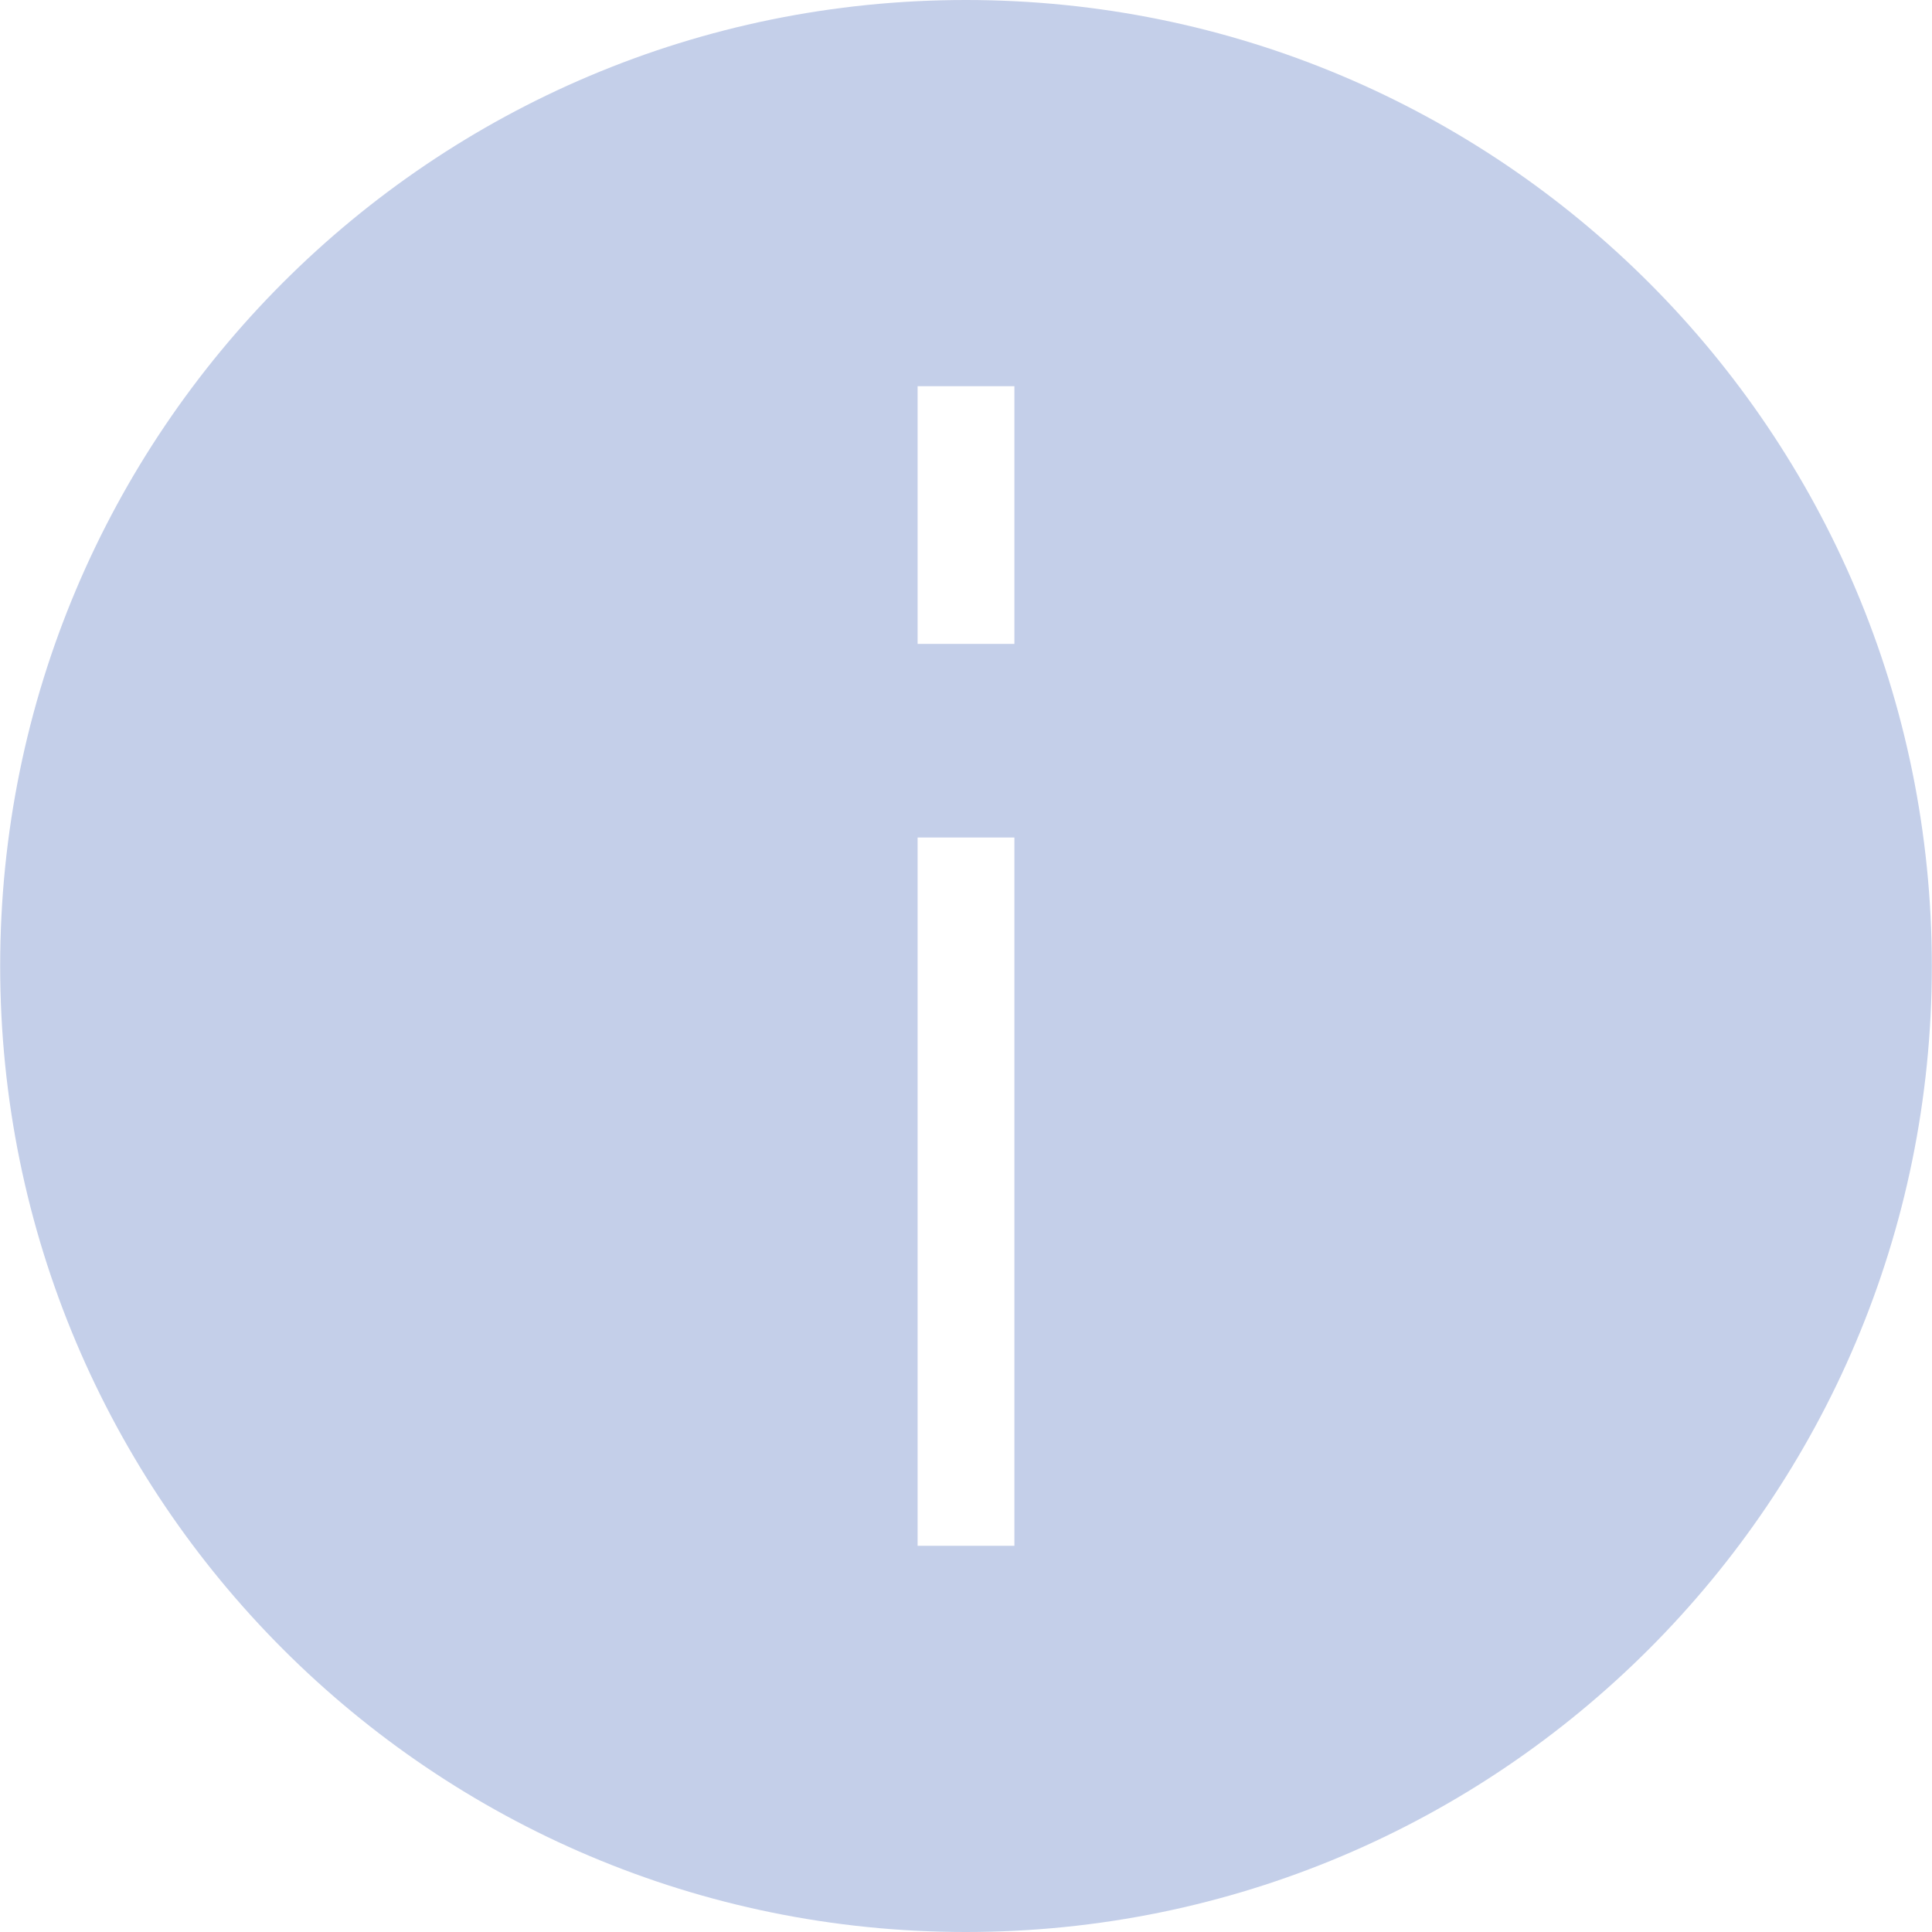 <?xml version="1.0" encoding="UTF-8"?>
<!DOCTYPE svg PUBLIC "-//W3C//DTD SVG 1.1//EN" "http://www.w3.org/Graphics/SVG/1.1/DTD/svg11.dtd">
<!-- Creator: CorelDRAW X7 -->
<svg xmlns="http://www.w3.org/2000/svg" xml:space="preserve" width="0.573in" height="0.573in" version="1.1" style="shape-rendering:geometricPrecision; text-rendering:geometricPrecision; image-rendering:optimizeQuality; fill-rule:evenodd; clip-rule:evenodd"
viewBox="0 0 5727 5728"
 xmlns:xlink="http://www.w3.org/1999/xlink">
 <defs>
  <style type="text/css">
   <![CDATA[
    .fil0 {fill:#C4CFE9}
   ]]>
  </style>
 </defs>
 <g id="Layer_x0020_1">
  <path class="fil0" d="M5727 2864c0,-1583 -1281,-2864 -2864,-2864 -1583,0 -2863,1281 -2863,2864 0,1582 1281,2864 2863,2864 1582,0 2864,-1282 2864,-2864zm-2720 1719l0 -2100 -287 0 0 2100 287 0zm0 -2674l0 -764 -287 0 0 764 287 0z"/>
 </g>
</svg>

